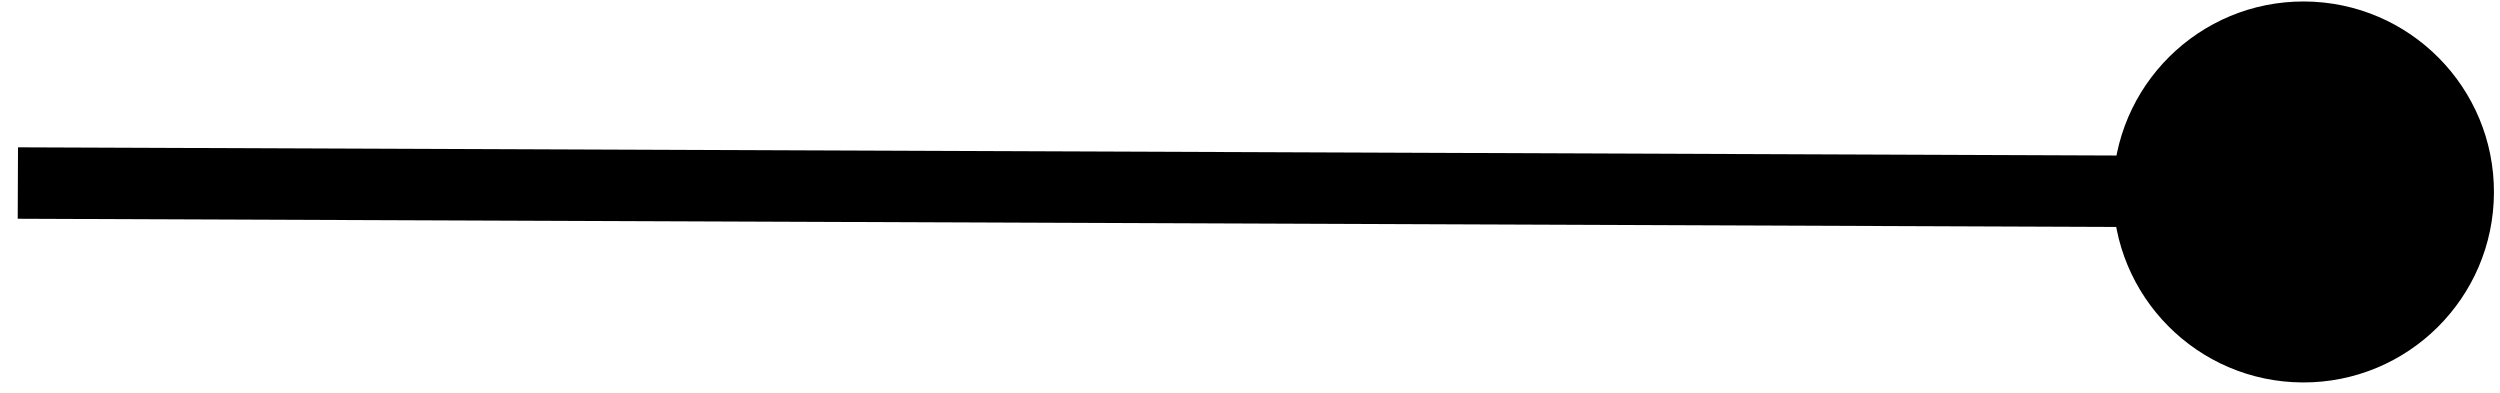 <svg width="140" height="22" viewBox="0 0 140 22" fill="none" xmlns="http://www.w3.org/2000/svg">
<path d="M118.328 10.708C118.305 16.599 123.062 21.394 128.953 21.417C134.844 21.44 139.638 16.683 139.661 10.792C139.684 4.901 134.927 0.106 129.036 0.083C123.145 0.06 118.351 4.817 118.328 10.708ZM0.992 12.25L128.987 12.75L129.002 8.75L1.008 8.25L0.992 12.25Z" fill="black"/>
</svg>
